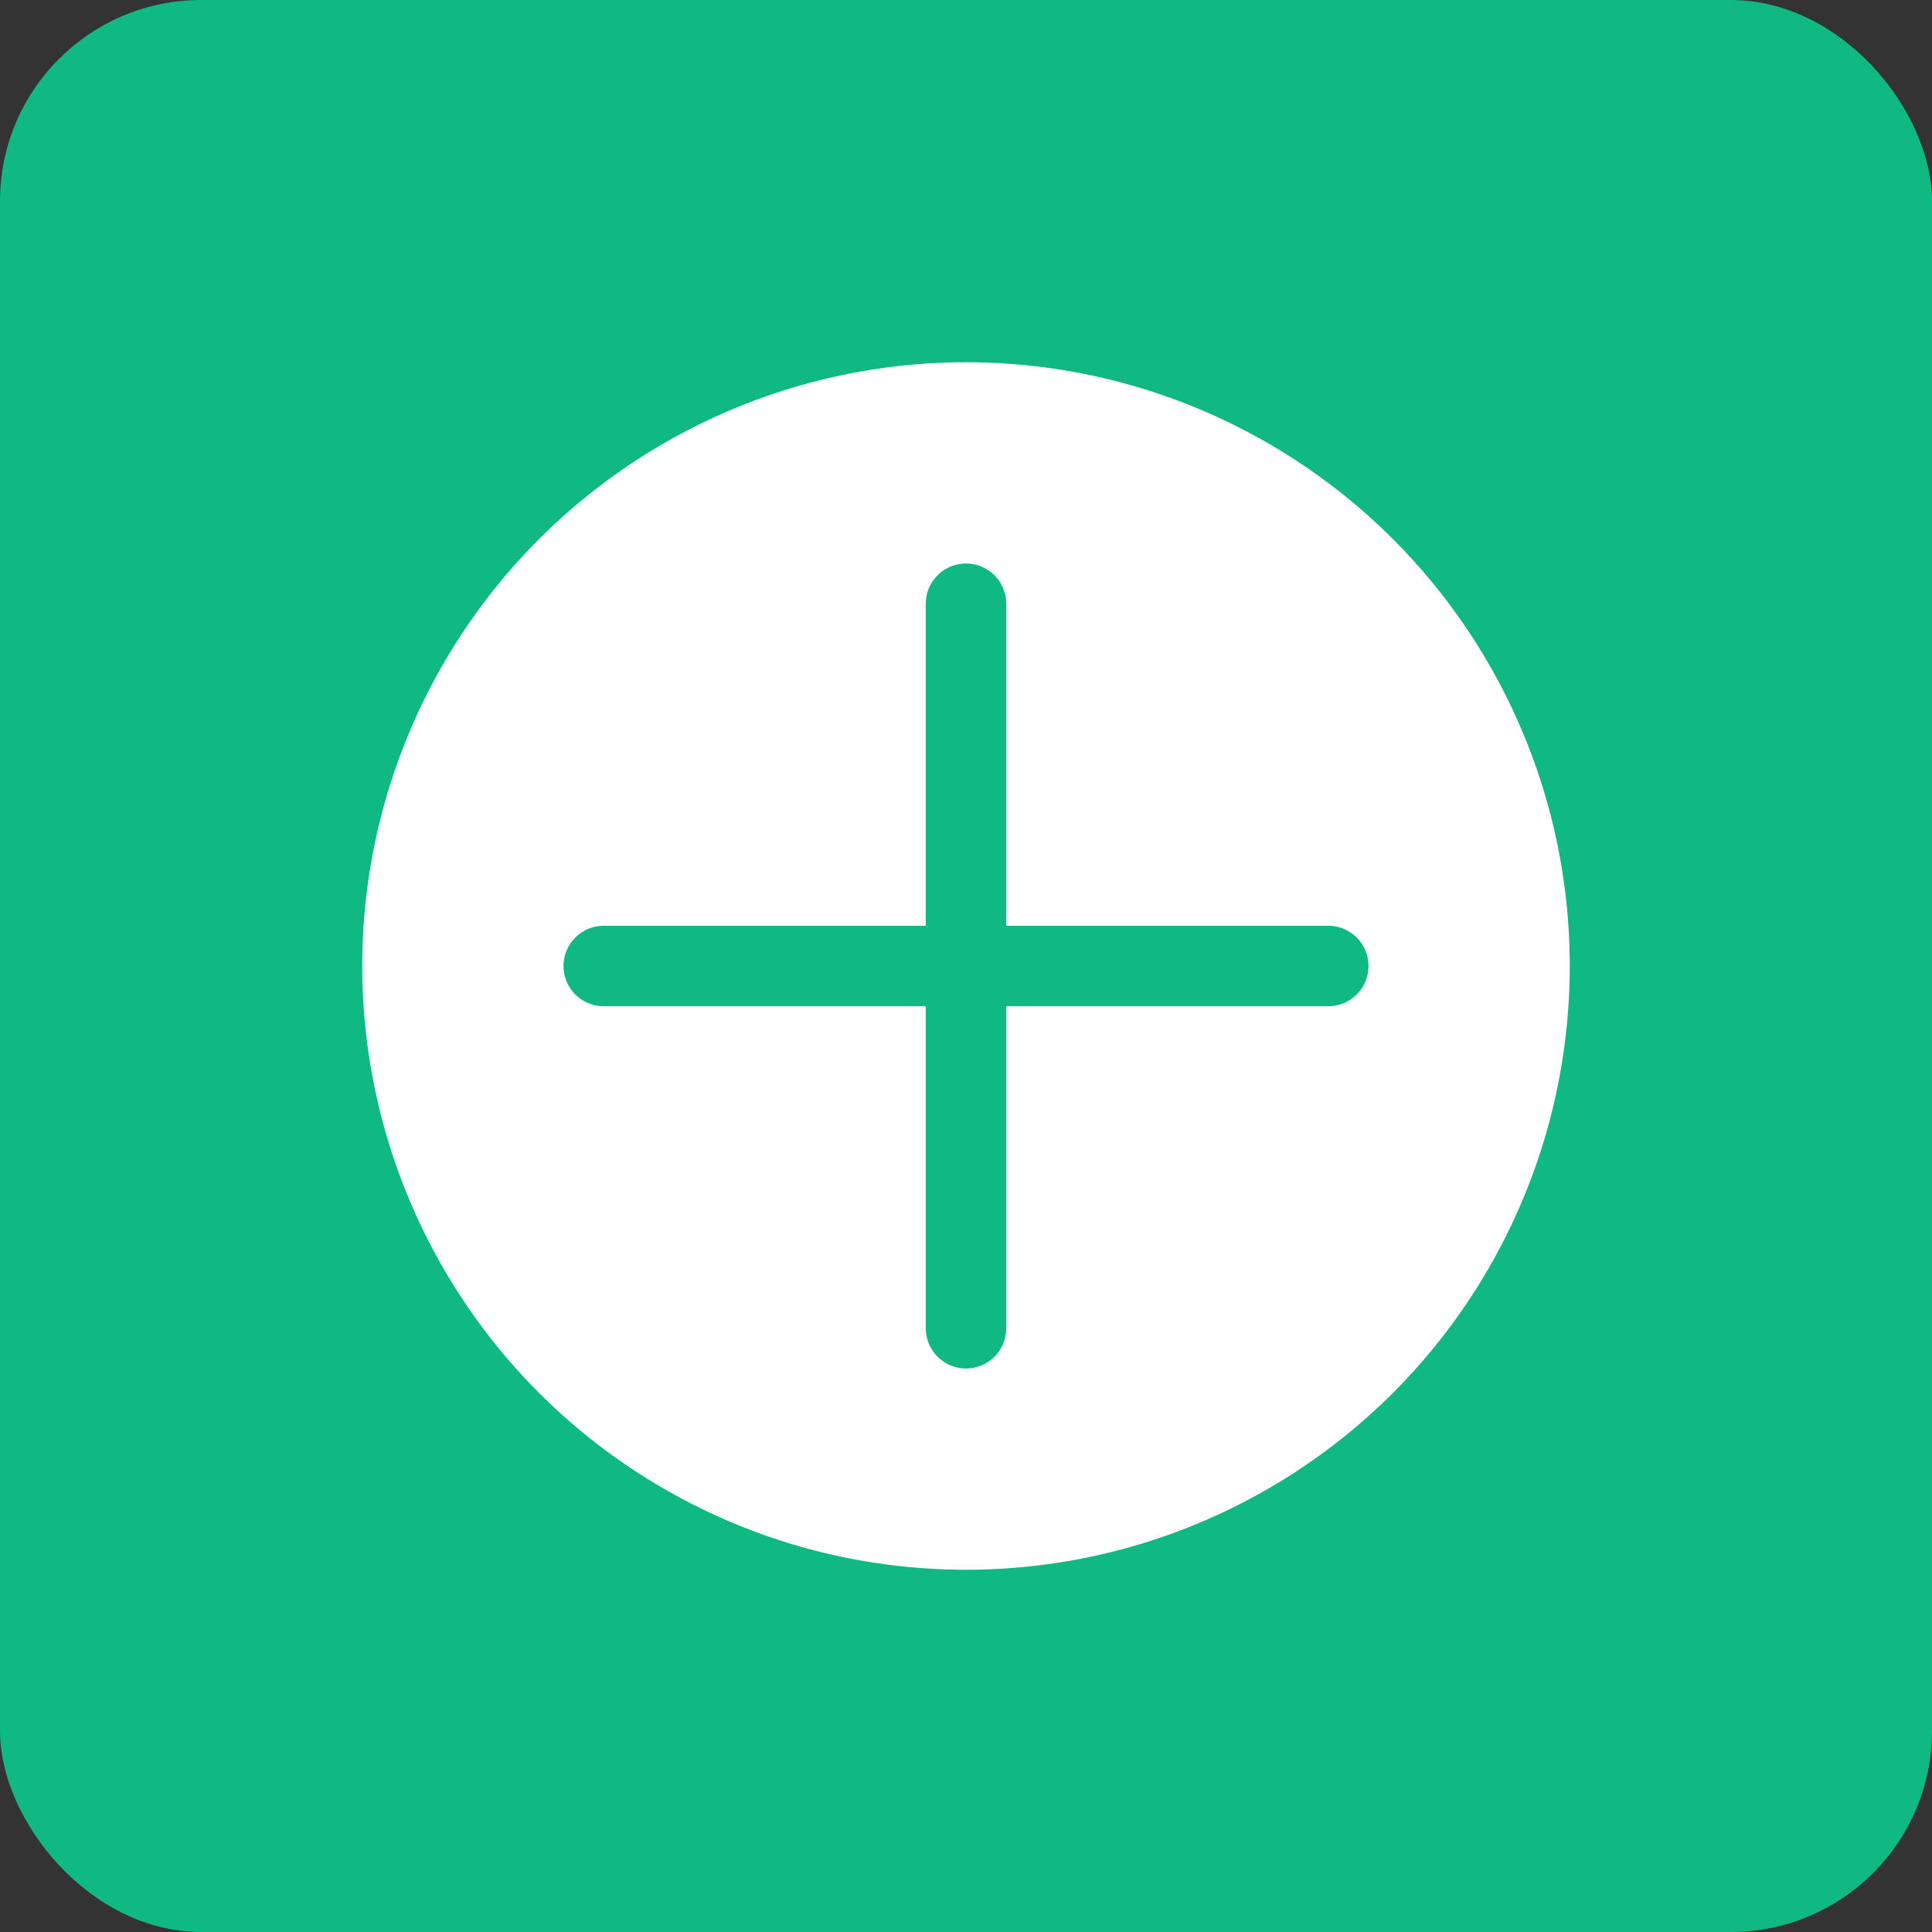 <svg width="96" height="96" viewBox="0 0 96 96" fill="none" xmlns="http://www.w3.org/2000/svg">
  <rect x="0" y="0" width="96" height="96" fill="#333333" stroke="none"/>
  <rect width="96" height="96" rx="10" fill="#10b981"/>
  <circle cx="48" cy="48" r="30" fill="#ffffff"/>
  <line x1="48" y1="30" x2="48" y2="66" stroke="#10b981" stroke-width="4" stroke-linecap="round"/>
  <line x1="30" y1="48" x2="66" y2="48" stroke="#10b981" stroke-width="4" stroke-linecap="round"/>
</svg>
